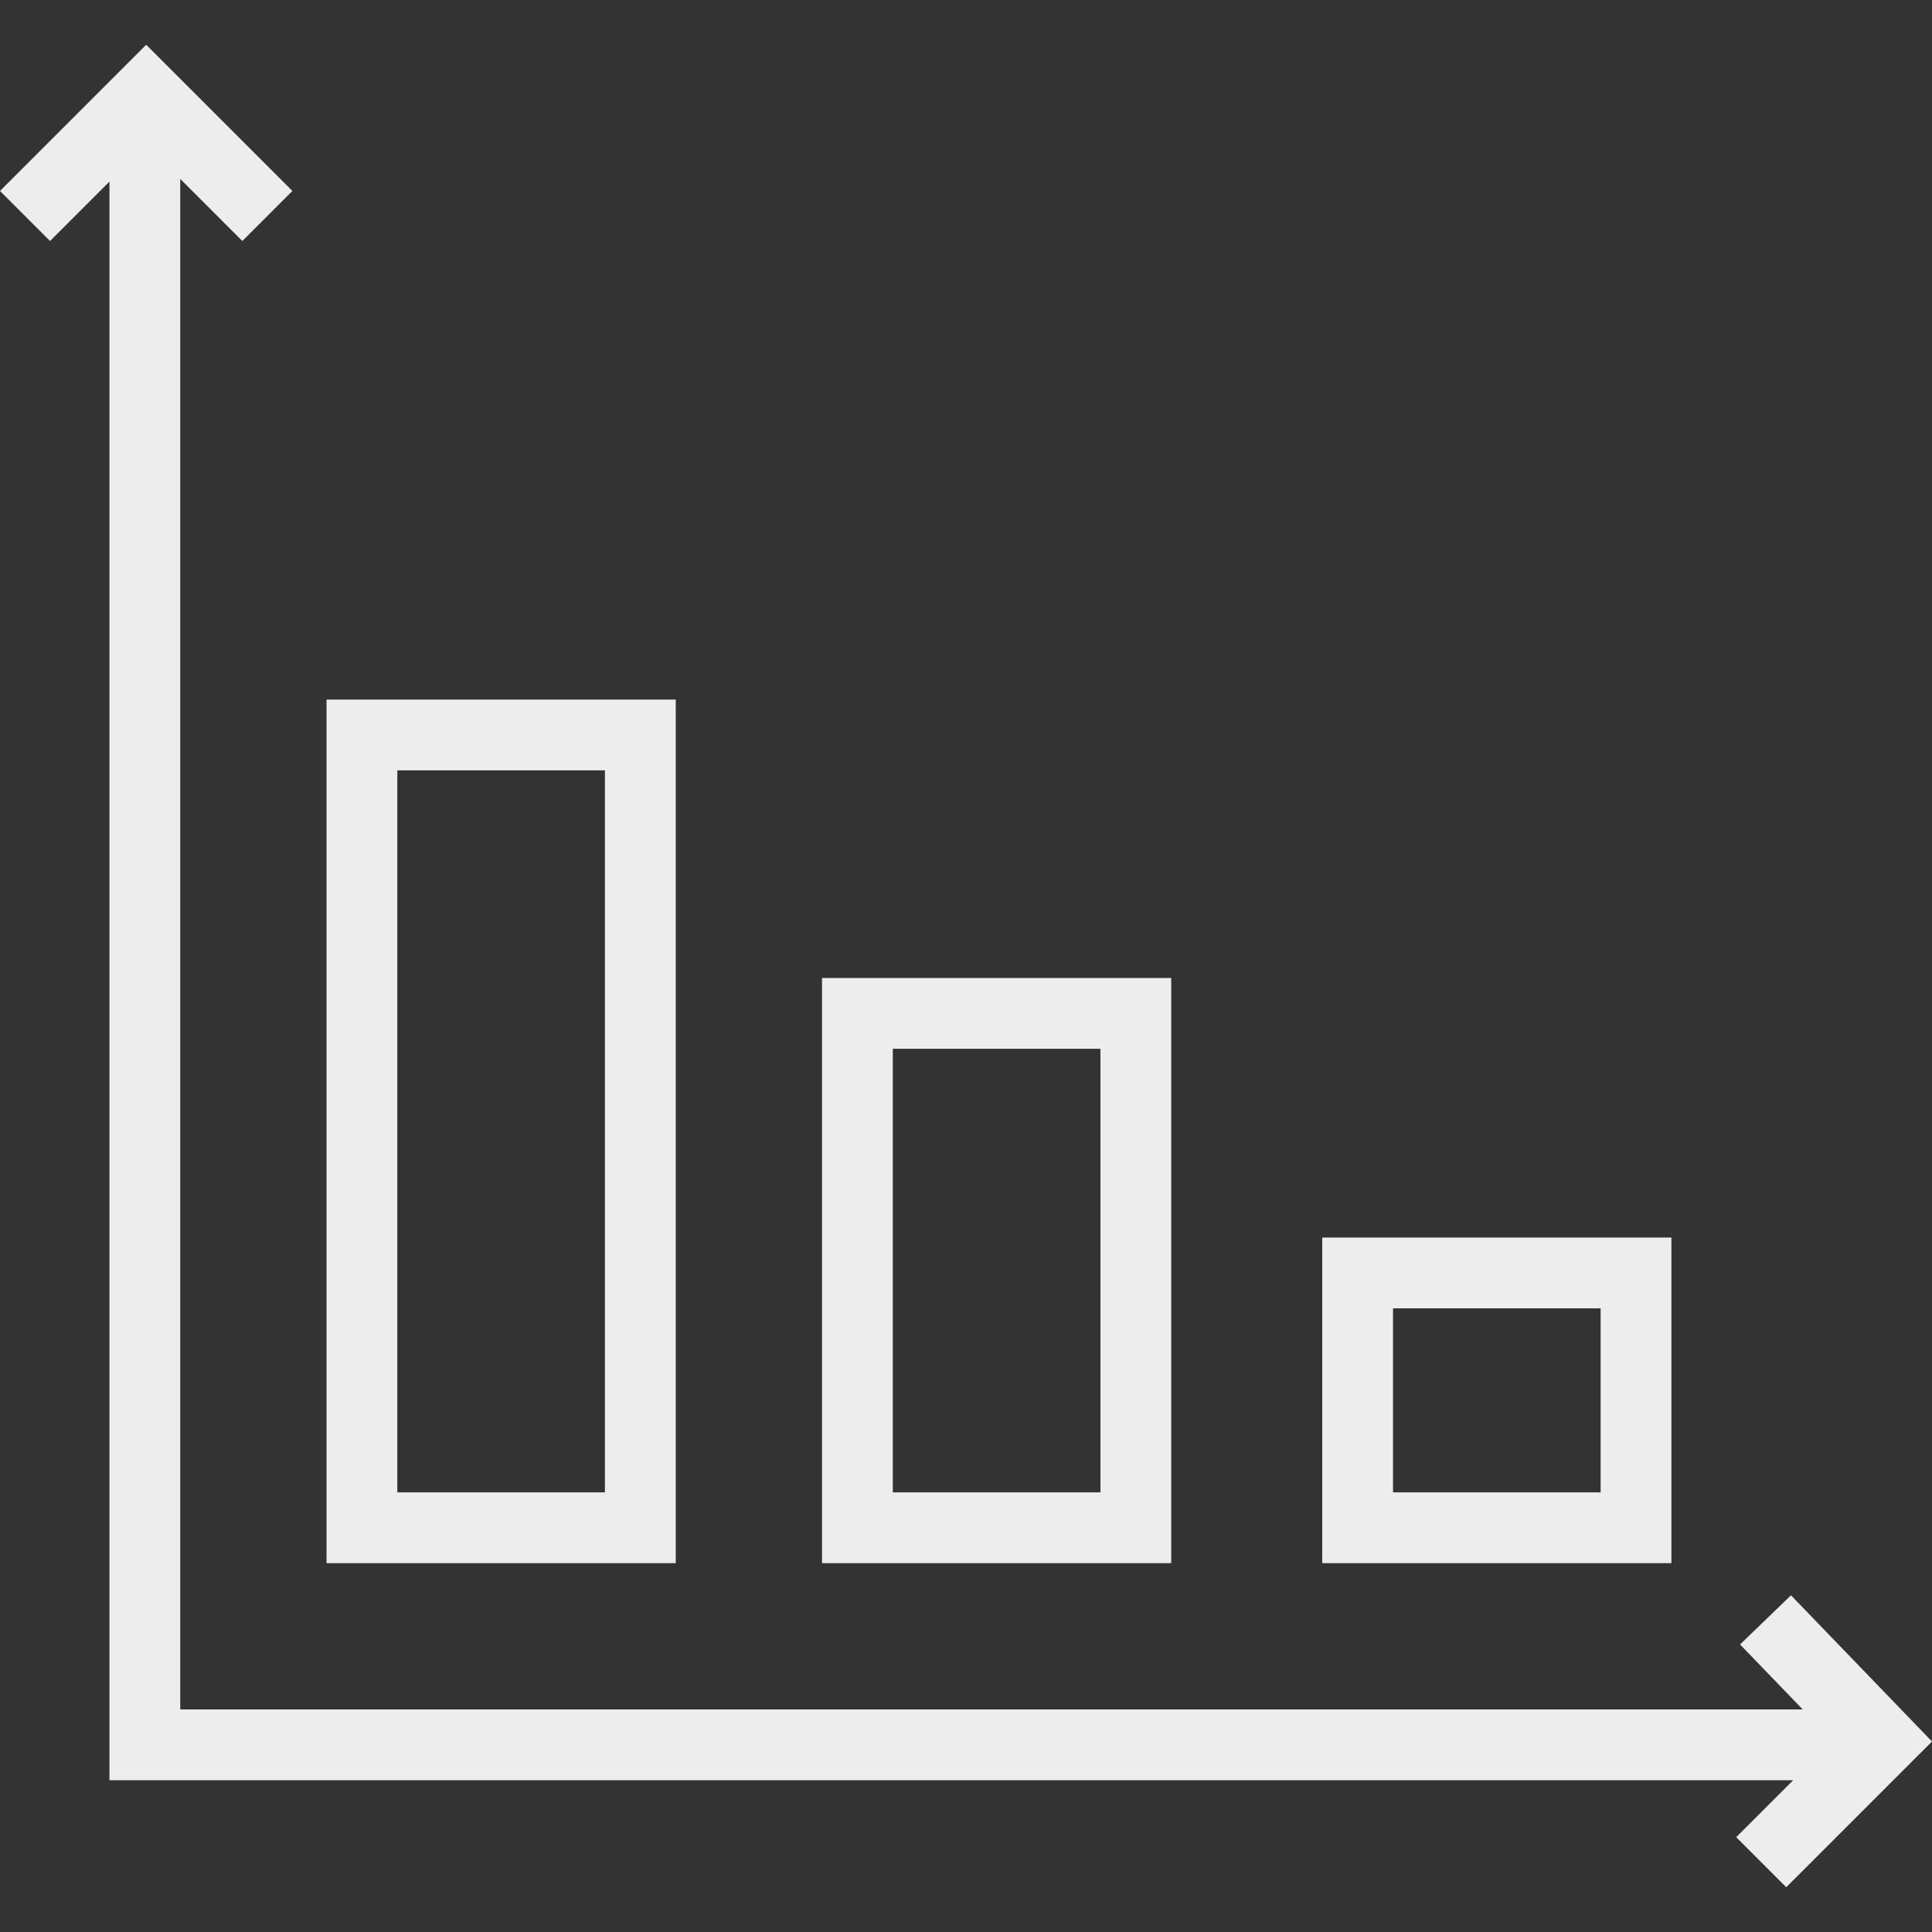 <?xml version="1.0" encoding="iso-8859-1"?>
<!-- Generator: Adobe Illustrator 19.0.0, SVG Export Plug-In . SVG Version: 6.00 Build 0)  -->
<svg version="1.1" id="Capa_1" xmlns="http://www.w3.org/2000/svg" xmlns:xlink="http://www.w3.org/1999/xlink" x="0px" y="0px"
	 viewBox="0 0 409.413 409.413" style="enable-background:new 0 0 409.413 409.413;" xml:space="preserve">
<rect x="0" y="0" width="409.413" height="409.413" fill="#333333" stroke="none"/>
<g>
	<path style="fill:#ededed" d="M143.195,148.25h-74v183h74V148.25z M128.195,316.25h-44v-153h44V316.25z"/>
	<path style="fill:#ededed" d="M248.195,207.25h-74v124h74V207.25z M233.195,316.25h-44v-94h44V316.25z"/>
	<path style="fill:#ededed" d="M354.195,262.25h-74v69h74V262.25z M339.195,316.25h-44v-39h44V316.25z"/>
	<polygon style="fill:#ededed" points="379.53,338.064 368.735,348.479 382.02,362.25 38.195,362.25 38.195,37.913 51.354,51.071 61.96,40.464
		30.98,9.484 0,40.464 10.606,51.071 23.195,38.482 23.195,377.25 379.993,377.25 367.921,389.321 378.528,399.929 409.413,369.043
			"/>
</g>
<g>
</g>
<g>
</g>
<g>
</g>
<g>
</g>
<g>
</g>
<g>
</g>
<g>
</g>
<g>
</g>
<g>
</g>
<g>
</g>
<g>
</g>
<g>
</g>
<g>
</g>
<g>
</g>
<g>
</g>
</svg>
